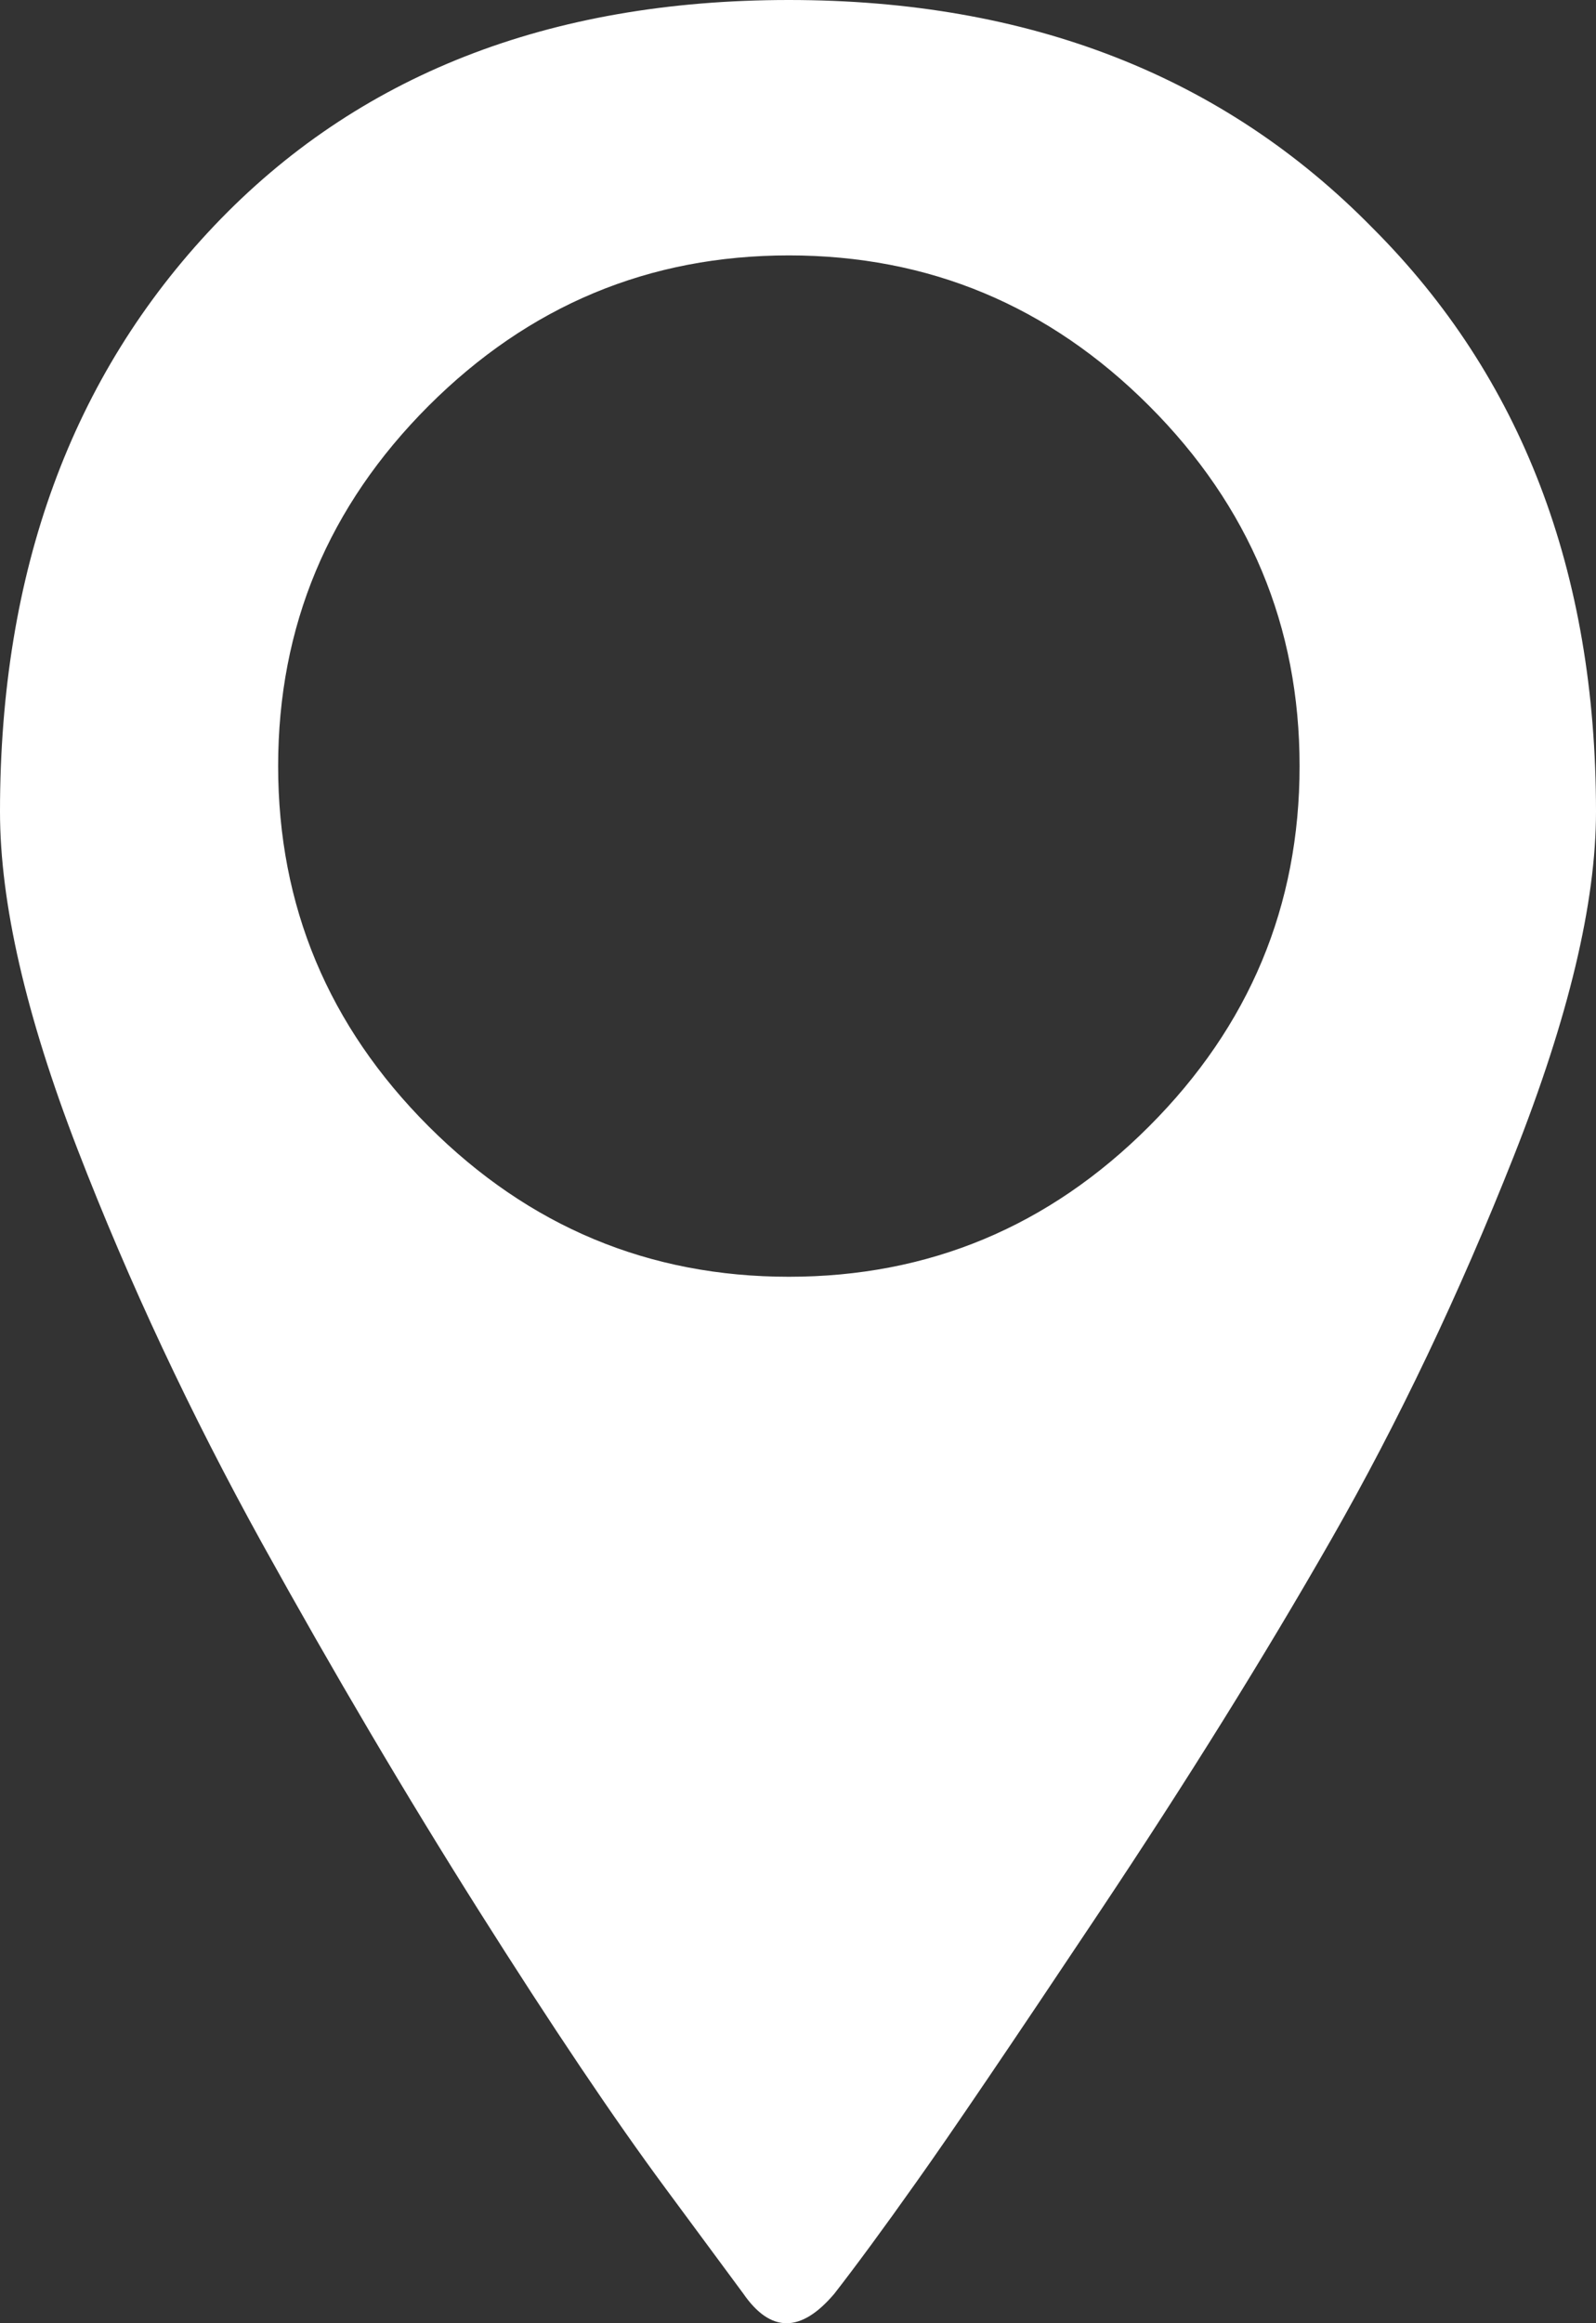 <?xml version="1.0" encoding="UTF-8"?>
<svg width="11px" height="16px" viewBox="0 0 11 16" version="1.1" xmlns="http://www.w3.org/2000/svg" xmlns:xlink="http://www.w3.org/1999/xlink">
    <rect x="0" y="0" width="11" height="16" fill="#333333" stroke="none"/>
    <!-- Generator: Sketch 48.2 (47327) - http://www.bohemiancoding.com/sketch -->
    <title>icon-map</title>
    <desc>Created with Sketch.</desc>
    <defs></defs>
    <g id="01.Home-Page" stroke="none" stroke-width="1" fill="none" fill-rule="evenodd" transform="translate(-936, -3100)">
        <path d="M945.46,3101.57 C944.433,3100.523 943.092,3100 941.437,3100 C939.782,3100 938.462,3100.518 937.477,3101.554 C936.492,3102.591 936,3103.936 936,3105.59 C936,3106.218 936.178,3106.992 936.534,3107.914 C936.89,3108.835 937.315,3109.74 937.807,3110.63 C938.3,3111.52 938.797,3112.362 939.3,3113.158 C939.803,3113.954 940.232,3114.592 940.589,3115.074 L941.123,3115.796 C941.311,3116.068 941.521,3116.068 941.751,3115.796 C941.898,3115.607 942.087,3115.351 942.317,3115.026 C942.548,3114.702 942.967,3114.084 943.574,3113.174 C944.182,3112.263 944.716,3111.405 945.177,3110.599 C945.638,3109.793 946.057,3108.913 946.434,3107.961 C946.811,3107.008 947,3106.218 947,3105.59 C947,3103.936 946.487,3102.596 945.46,3101.57 Z M943.92,3107.757 C943.229,3108.448 942.401,3108.793 941.437,3108.793 C940.473,3108.793 939.646,3108.448 938.954,3107.757 C938.263,3107.066 937.917,3106.239 937.917,3105.276 C937.917,3104.313 938.263,3103.486 938.954,3102.795 C939.646,3102.104 940.473,3101.759 941.437,3101.759 C942.401,3101.759 943.229,3102.104 943.92,3102.795 C944.611,3103.486 944.957,3104.313 944.957,3105.276 C944.957,3106.239 944.611,3107.066 943.92,3107.757 Z" id="icon-map" fill="#FFFFFF"></path>
    </g>
</svg>